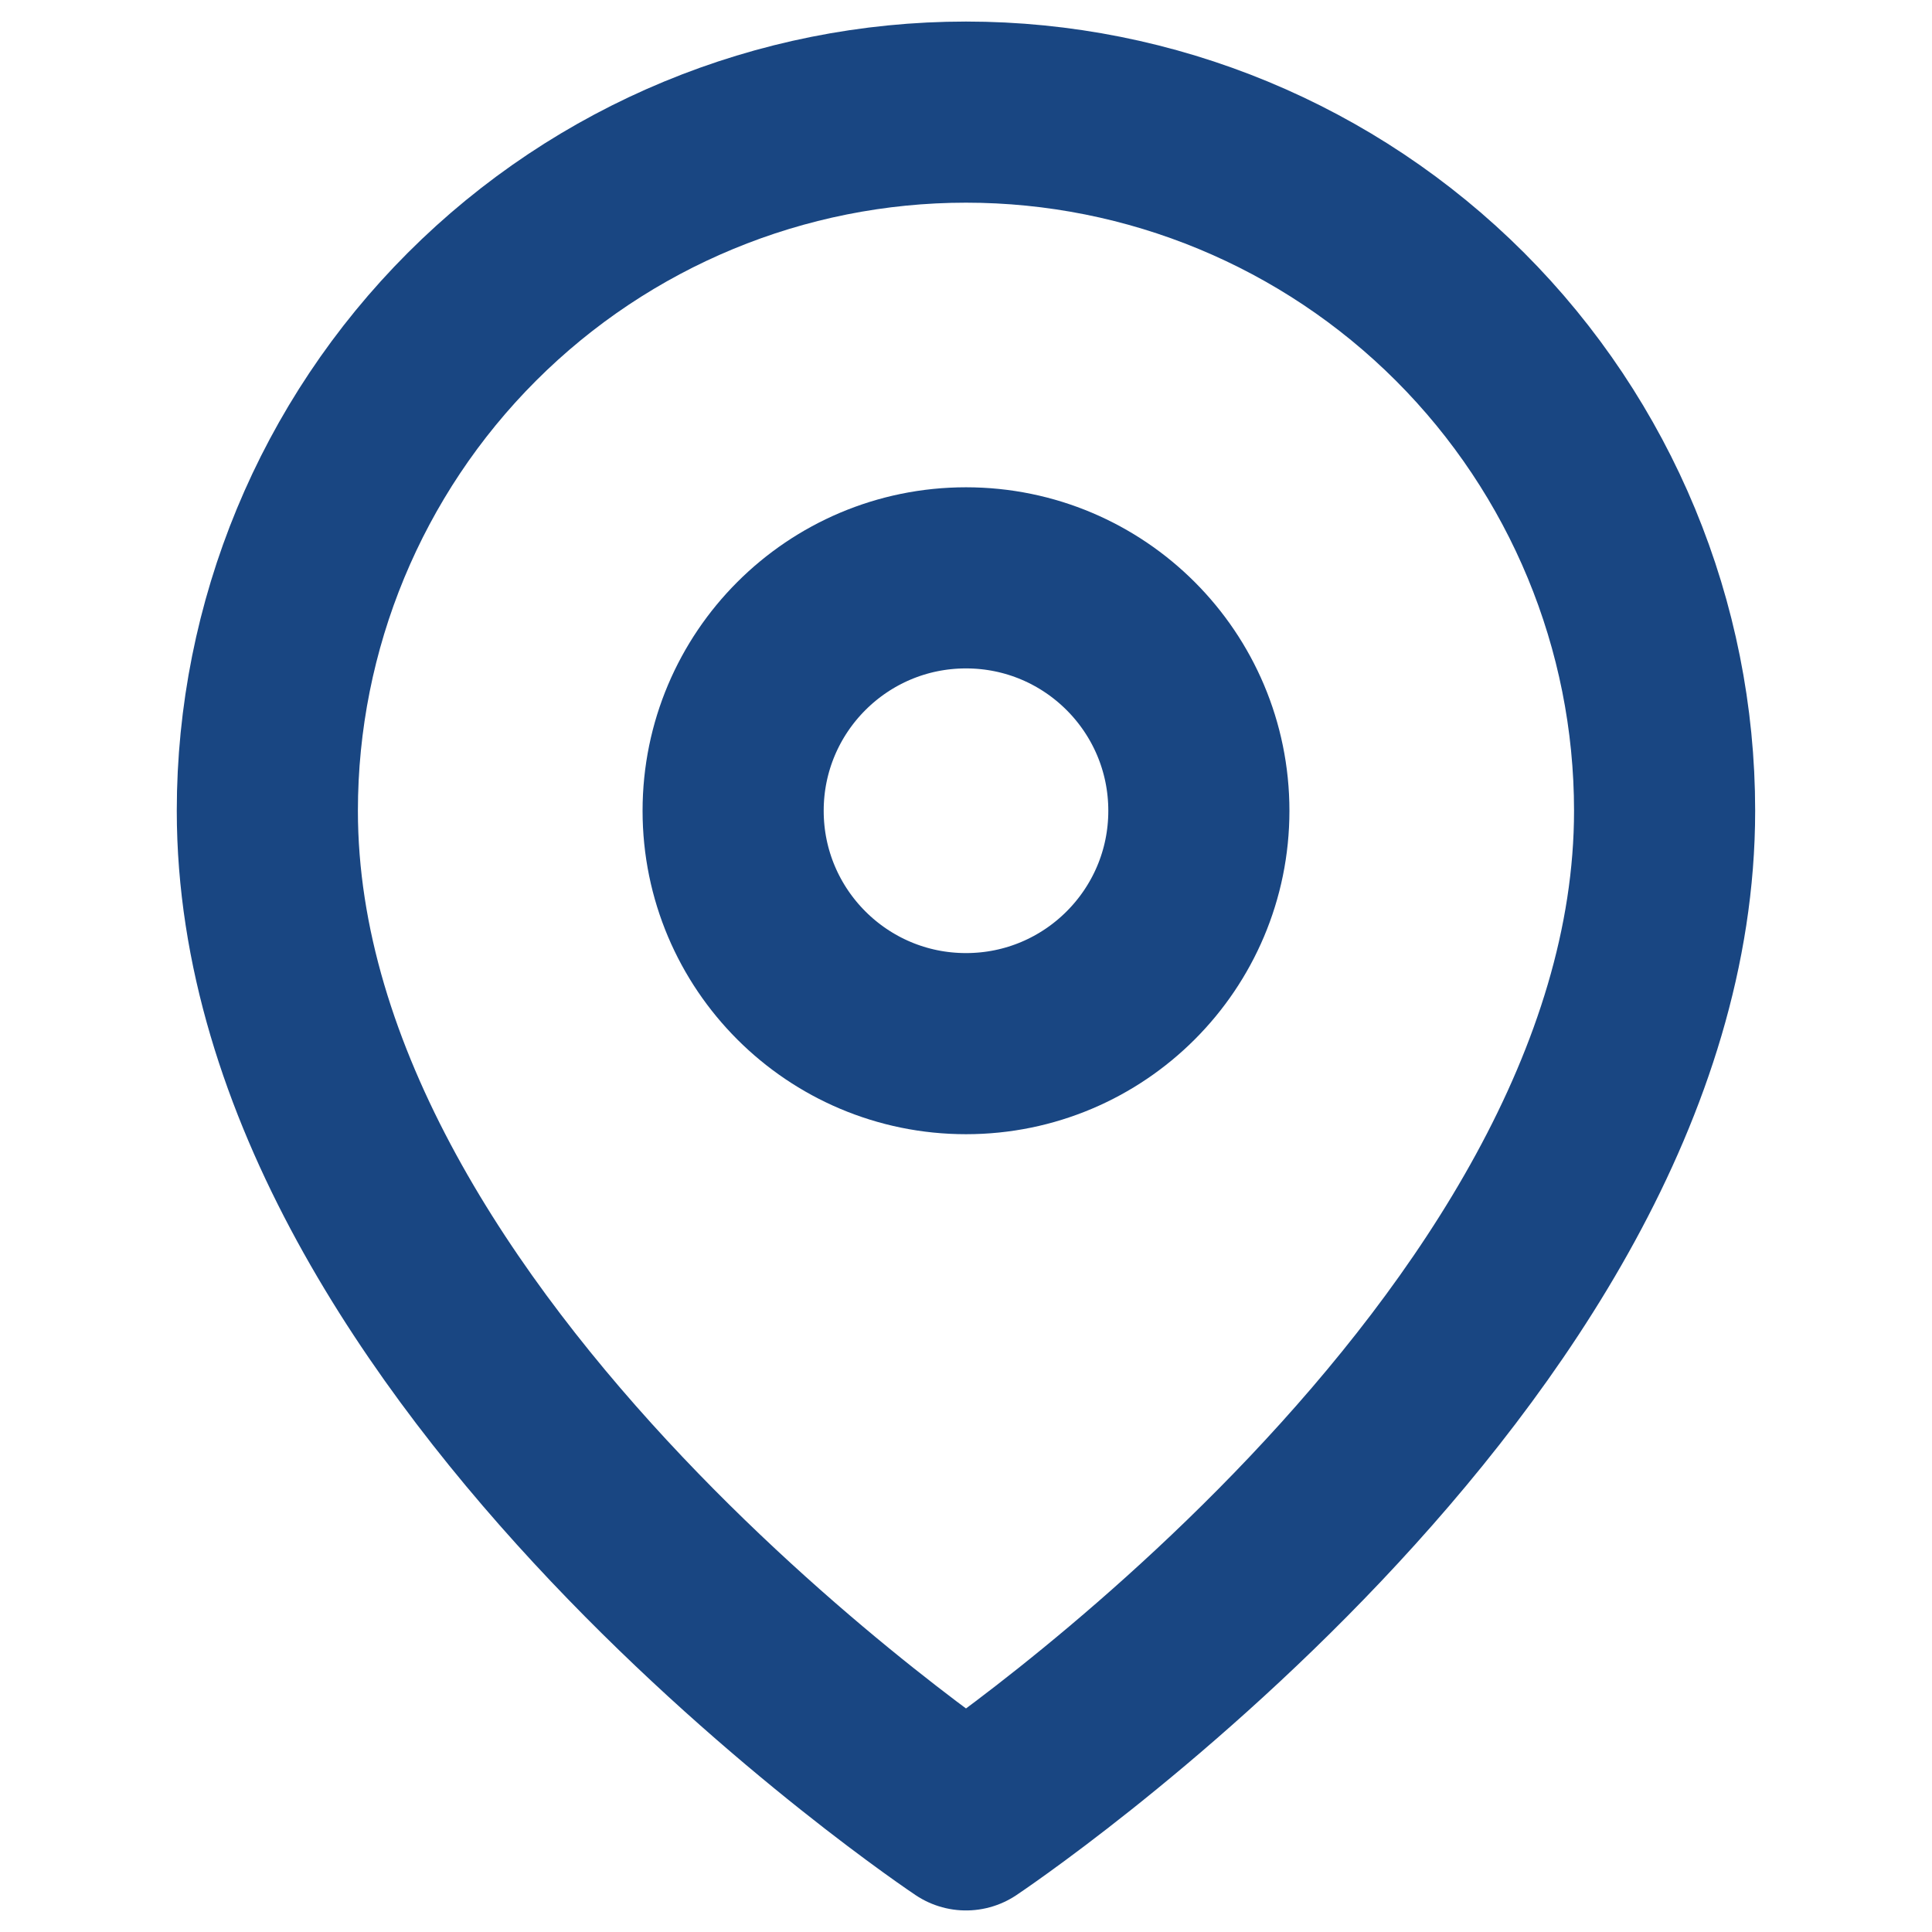 <svg width="24" height="24" viewBox="0 0 32 32" fill="none" xmlns="http://www.w3.org/2000/svg">
											<g clip-path="">
											<path d="M27.571 13.429C27.571 22.429 16 30.143 16 30.143C16 30.143 4.428 22.429 4.428 13.429C4.428 10.36 5.647 7.416 7.817 5.246C9.987 3.076 12.931 1.857 16 1.857C19.069 1.857 22.012 3.076 24.182 5.246C26.352 7.416 27.571 10.36 27.571 13.429Z" stroke="#194682" stroke-width="3" stroke-linecap="round" stroke-linejoin="round"></path>
											<path d="M16 17.286C18.13 17.286 19.857 15.559 19.857 13.429C19.857 11.298 18.13 9.571 16 9.571C13.87 9.571 12.143 11.298 12.143 13.429C12.143 15.559 13.87 17.286 16 17.286Z" stroke="#194682" stroke-width="3" stroke-linecap="round" stroke-linejoin="round"></path>
											</g>
										</svg>